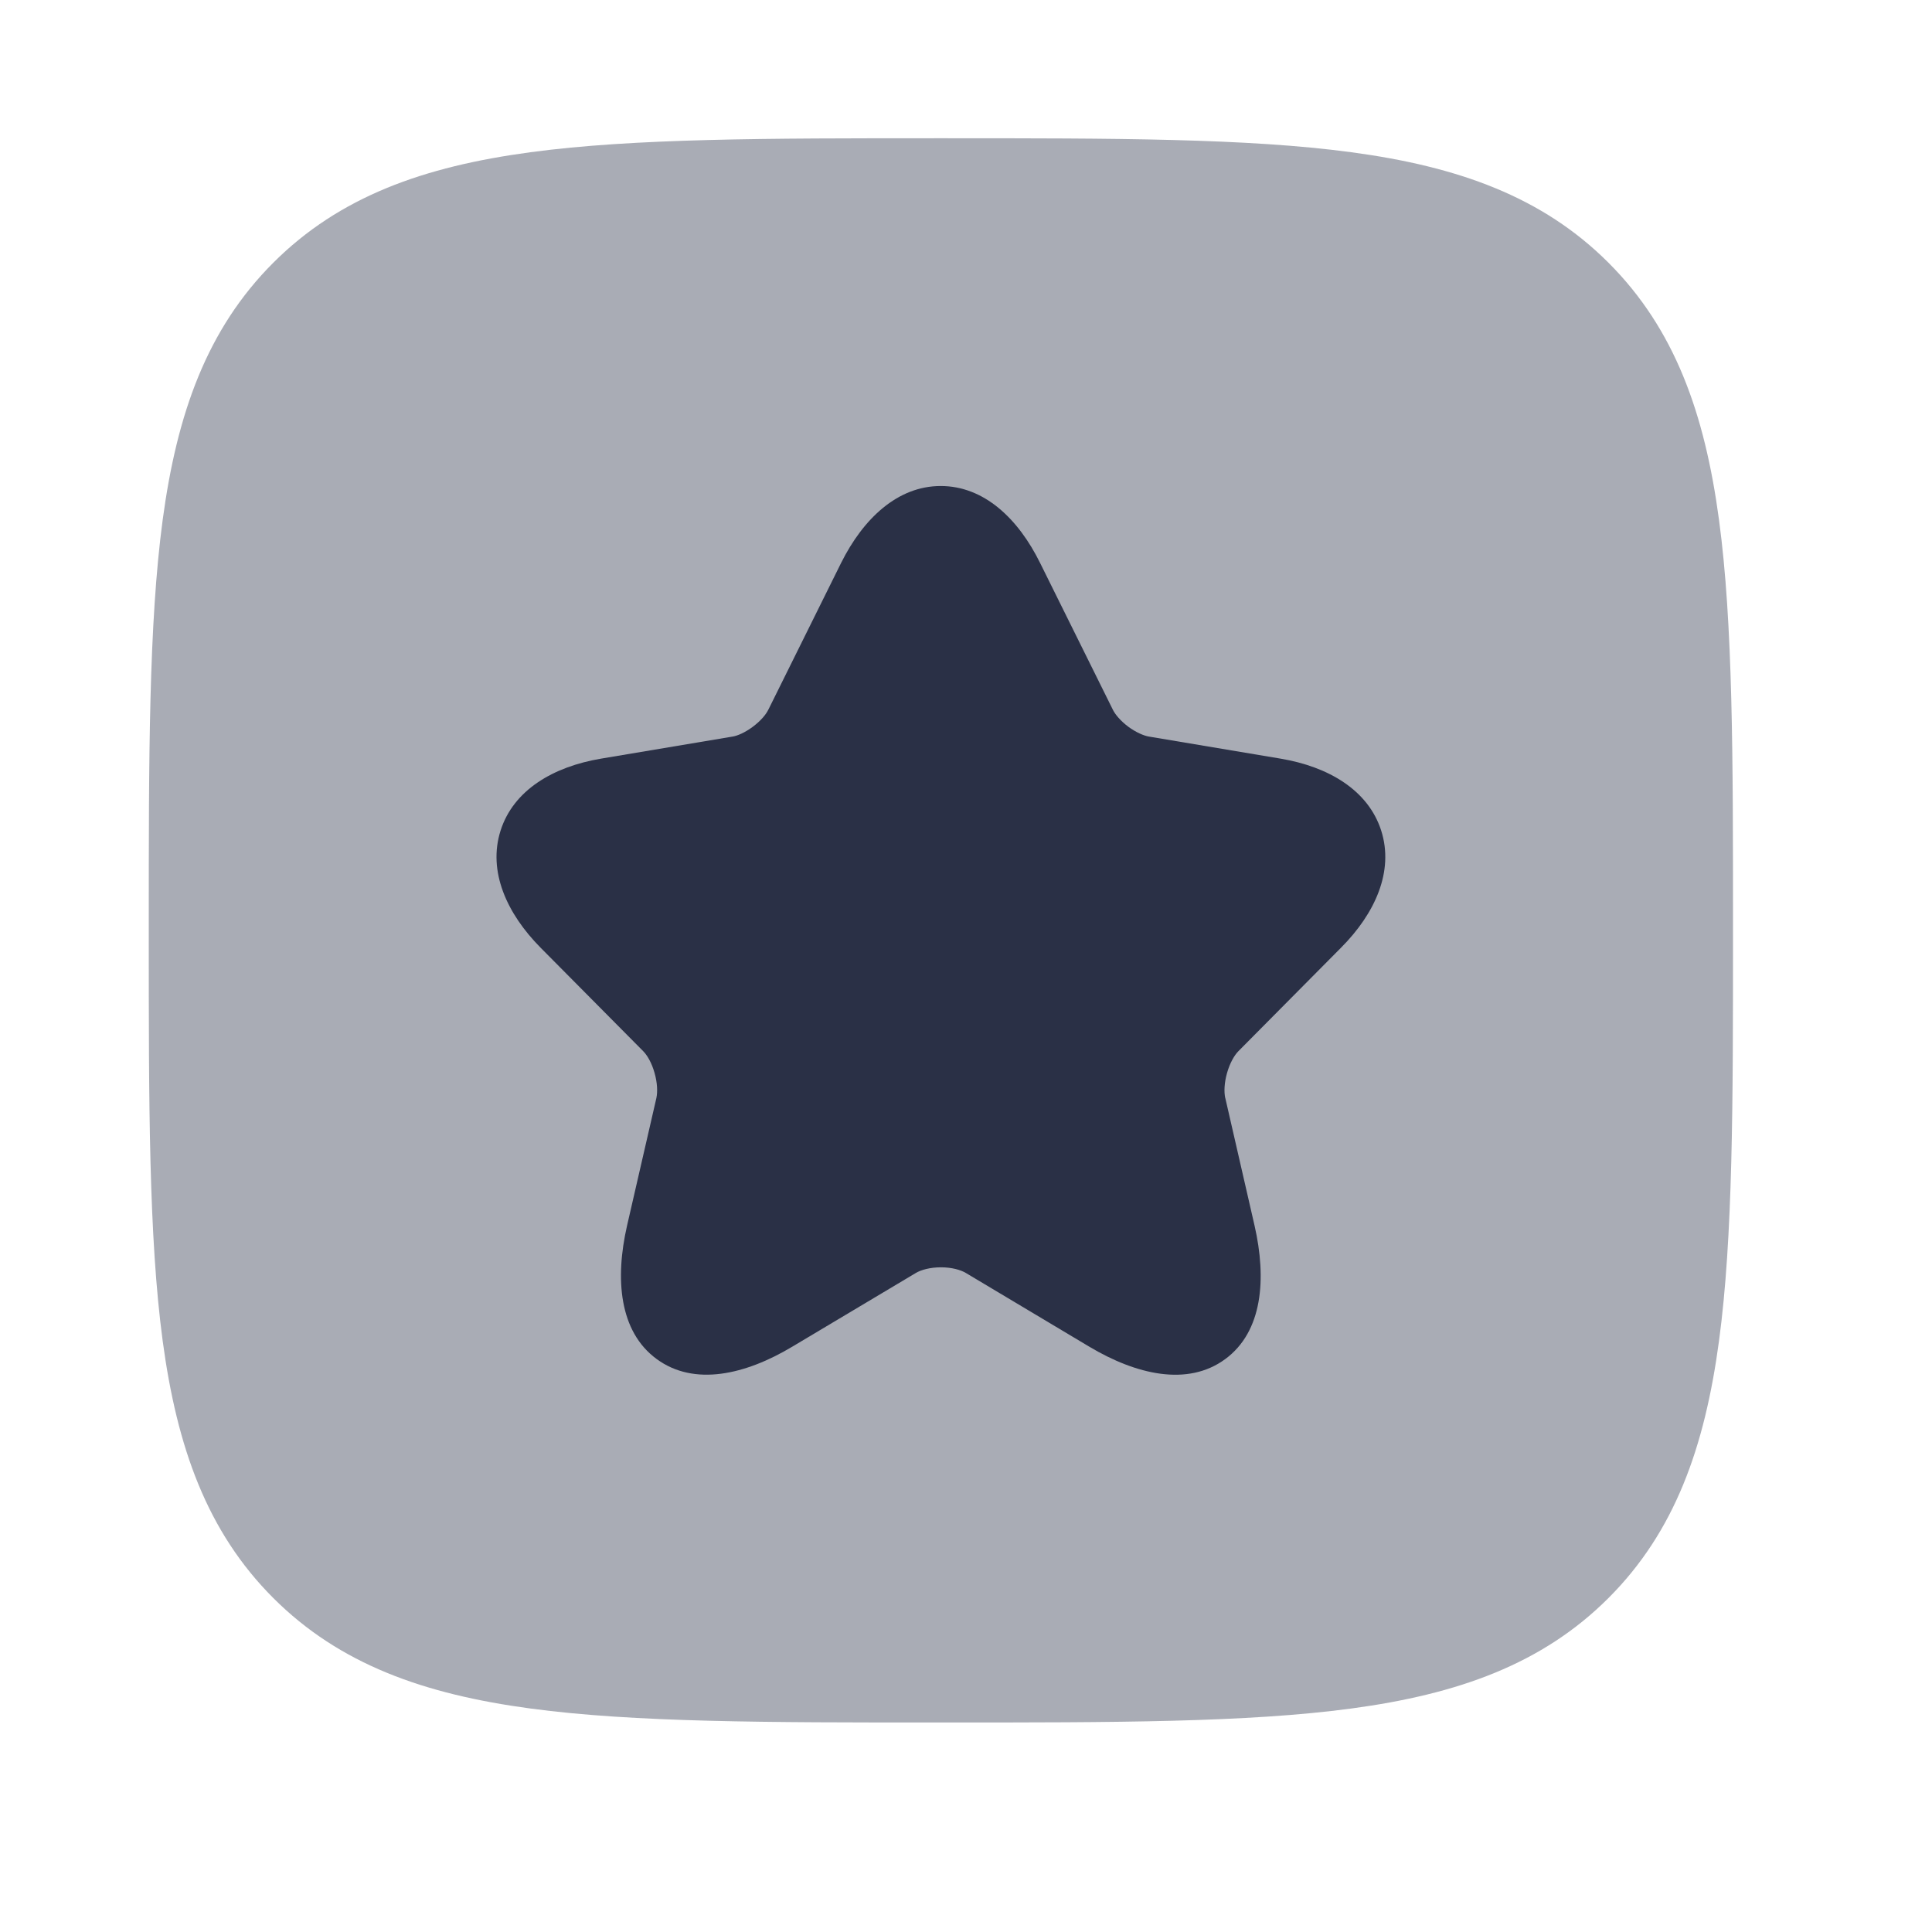 <svg width="25" height="25" viewBox="0 0 25 25" fill="none" xmlns="http://www.w3.org/2000/svg">
<path opacity="0.4" d="M12.232 1.789C14.423 1.789 16.143 1.789 17.487 1.97C18.863 2.155 19.956 2.542 20.814 3.4C21.672 4.258 22.059 5.35 22.244 6.727C22.425 8.07 22.425 9.791 22.425 11.982V12.096C22.425 14.287 22.425 16.008 22.244 17.351C22.059 18.728 21.672 19.82 20.814 20.678C19.956 21.536 18.863 21.923 17.487 22.108C16.143 22.289 14.423 22.289 12.232 22.289H12.118C9.927 22.289 8.206 22.289 6.863 22.108C5.486 21.923 4.394 21.536 3.536 20.678C2.678 19.82 2.29 18.728 2.105 17.351C1.925 16.008 1.925 14.287 1.925 12.096V11.982C1.925 9.791 1.925 8.07 2.105 6.727C2.29 5.35 2.678 4.258 3.536 3.4C4.394 2.542 5.486 2.155 6.863 1.97C8.206 1.789 9.927 1.789 12.118 1.789H12.232Z" fill="#2A3046"/>
<path d="M12.173 6.289C12.735 6.289 13.177 6.713 13.459 7.285L14.401 9.185C14.43 9.244 14.498 9.327 14.599 9.403C14.701 9.478 14.801 9.52 14.866 9.531L16.572 9.817C17.189 9.921 17.705 10.223 17.873 10.749C18.04 11.274 17.795 11.82 17.352 12.264L16.026 13.601C15.973 13.654 15.915 13.754 15.878 13.884C15.841 14.013 15.838 14.13 15.854 14.206L15.855 14.207L16.234 15.86C16.391 16.548 16.339 17.231 15.854 17.587C15.367 17.945 14.701 17.787 14.097 17.427L12.498 16.472C12.431 16.432 12.315 16.399 12.176 16.399C12.038 16.399 11.92 16.431 11.849 16.473L11.848 16.474L10.252 17.426C9.648 17.788 8.983 17.944 8.496 17.585C8.011 17.229 7.957 16.547 8.114 15.86L8.494 14.207L8.494 14.206C8.51 14.13 8.507 14.013 8.47 13.884C8.434 13.754 8.375 13.654 8.322 13.601L6.996 12.264C6.556 11.82 6.311 11.274 6.477 10.749C6.644 10.223 7.159 9.921 7.776 9.817L9.481 9.531C9.543 9.521 9.642 9.479 9.743 9.403C9.845 9.327 9.913 9.244 9.941 9.185L9.943 9.182L10.884 7.284C11.169 6.713 11.613 6.289 12.173 6.289Z" fill="#2A3046"/>
</svg>
